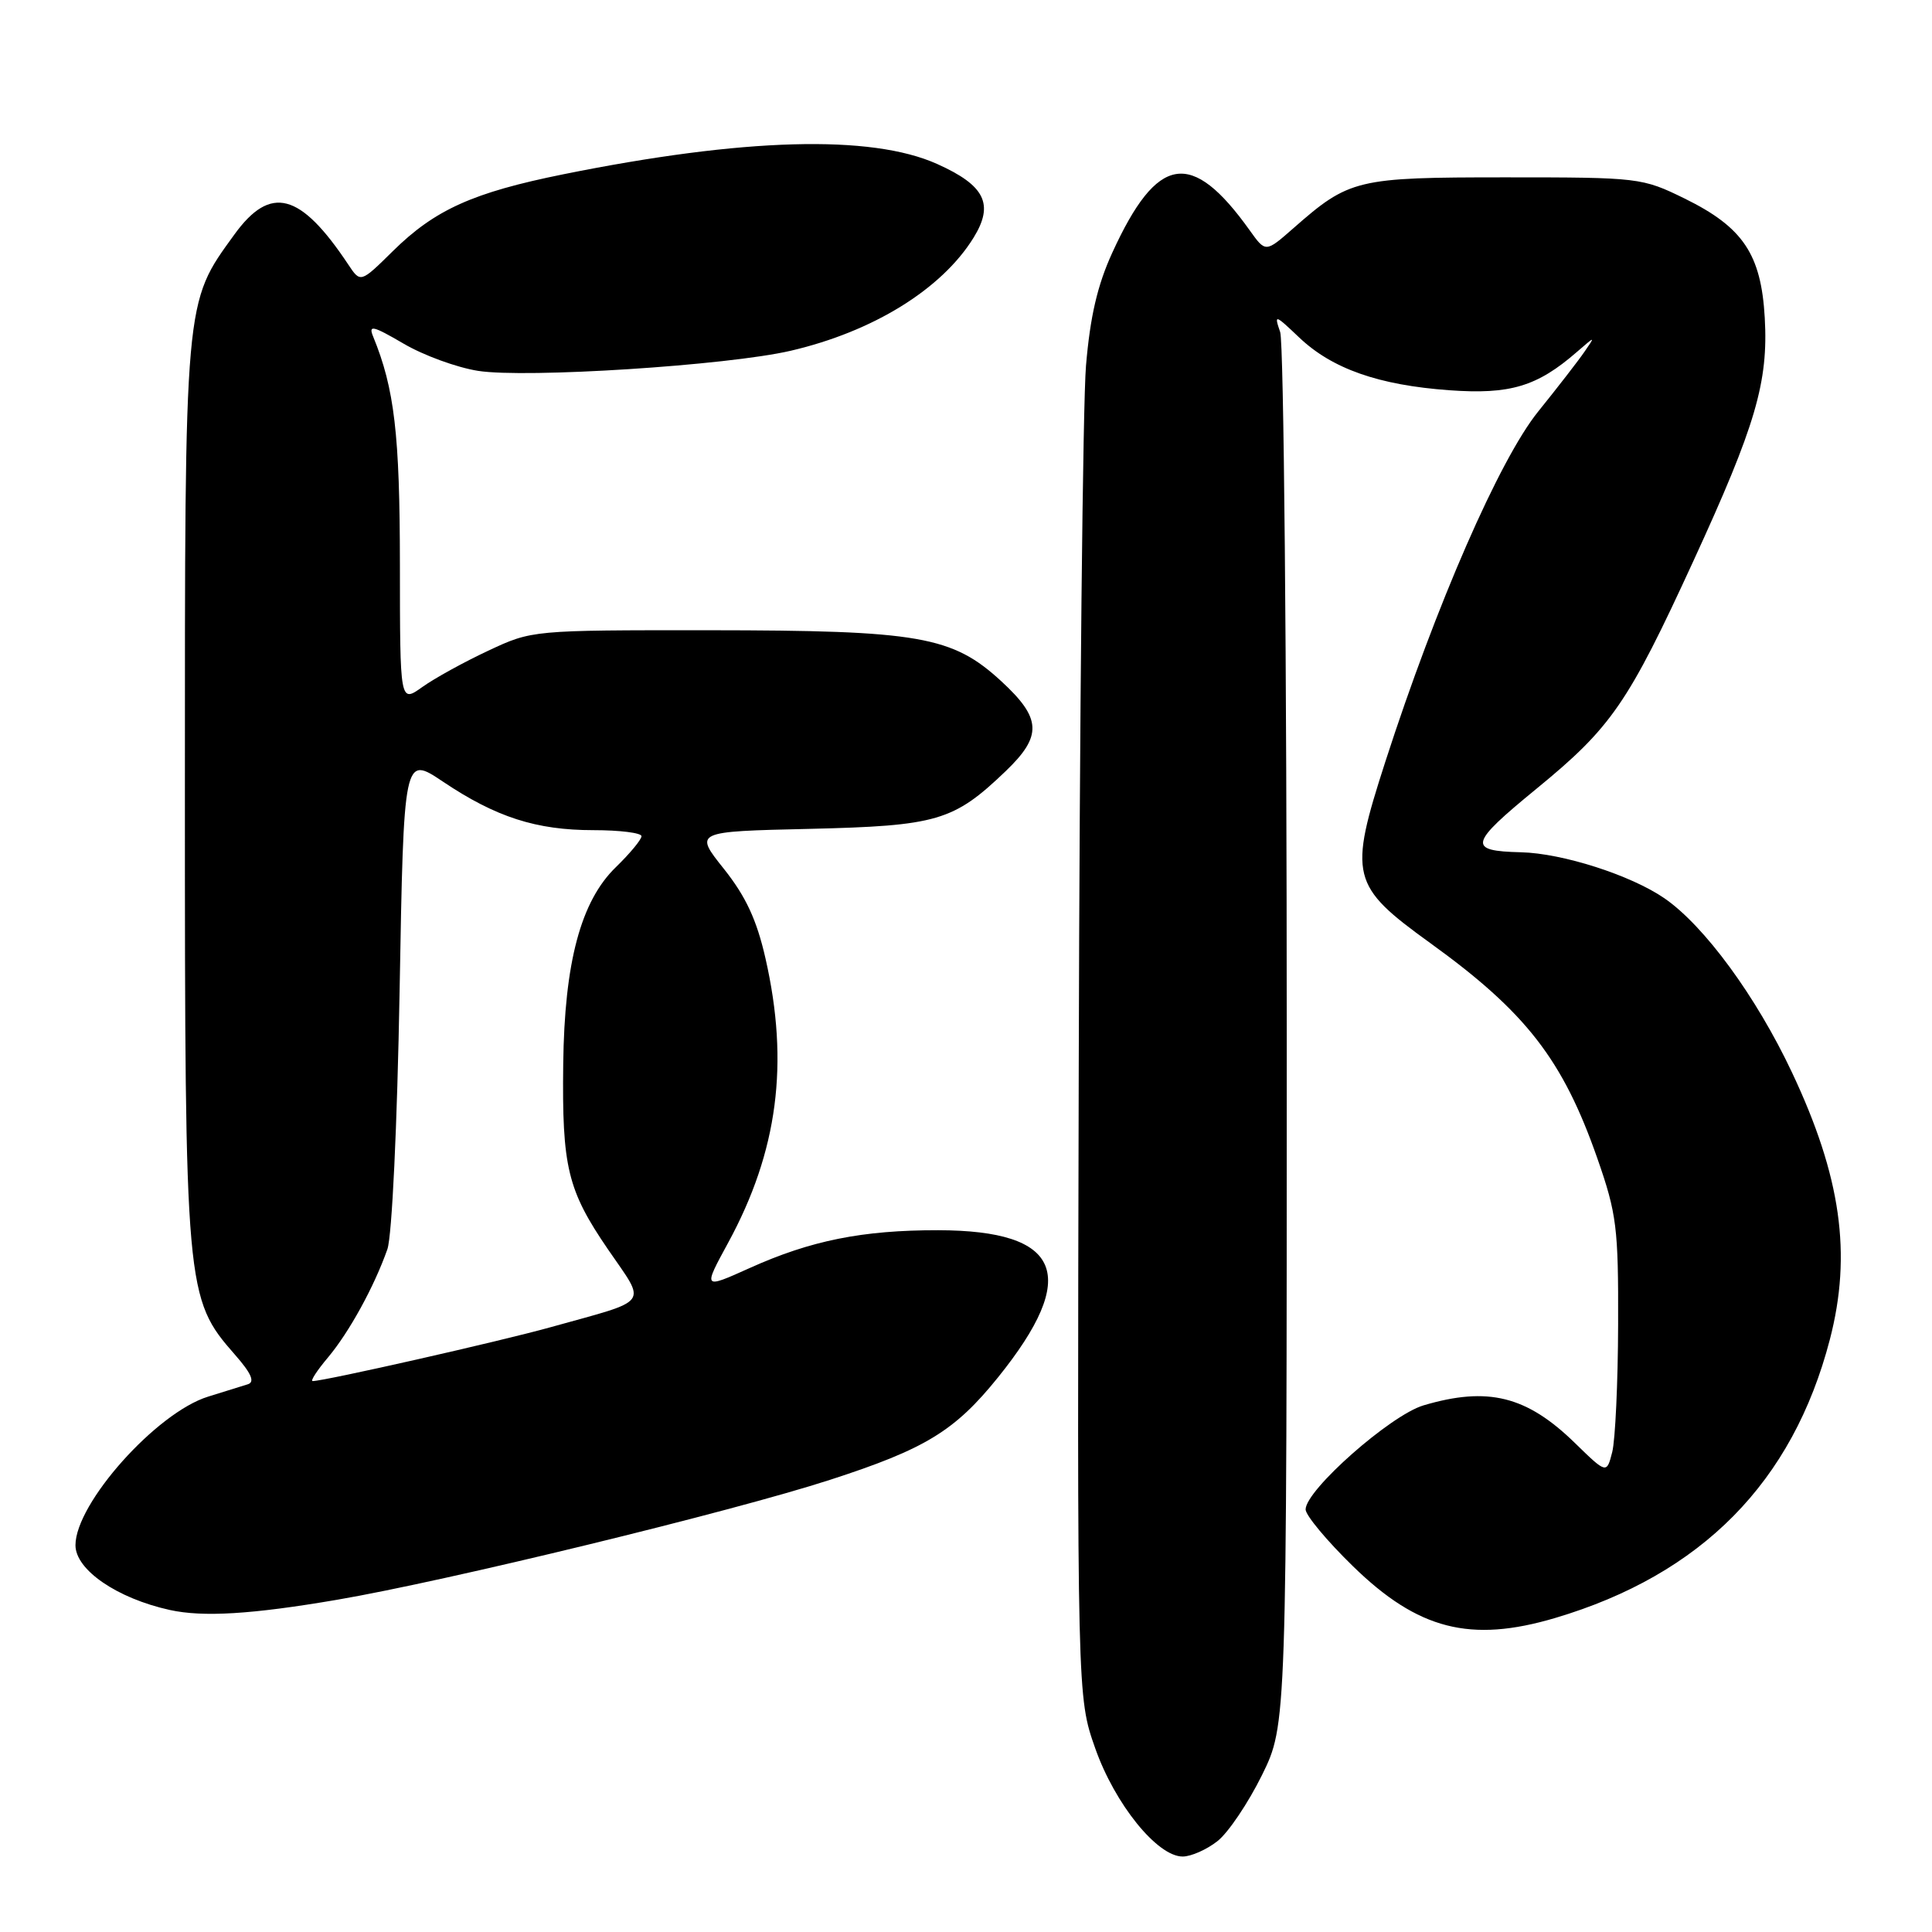 <?xml version="1.0" encoding="UTF-8" standalone="no"?>
<!DOCTYPE svg PUBLIC "-//W3C//DTD SVG 1.1//EN" "http://www.w3.org/Graphics/SVG/1.1/DTD/svg11.dtd" >
<svg xmlns="http://www.w3.org/2000/svg" xmlns:xlink="http://www.w3.org/1999/xlink" version="1.1" viewBox="0 0 256 256">
 <g >
 <path fill="currentColor"
d=" M 161.32 243.96 C 162.75 242.84 165.39 238.91 167.21 235.23 C 170.50 228.54 170.50 228.54 170.50 137.52 C 170.50 87.46 170.11 45.38 169.63 44.00 C 168.81 41.61 168.92 41.65 172.14 44.71 C 176.50 48.86 182.66 51.03 192.05 51.71 C 200.09 52.29 203.68 51.22 208.95 46.63 C 211.41 44.50 211.41 44.50 209.95 46.61 C 209.15 47.78 206.39 51.34 203.81 54.54 C 198.69 60.89 190.29 80.12 183.57 100.91 C 178.67 116.09 178.98 117.35 189.50 124.95 C 202.21 134.12 207.08 140.40 211.66 153.50 C 214.22 160.83 214.45 162.68 214.41 175.50 C 214.39 183.20 214.03 190.81 213.63 192.40 C 212.89 195.30 212.89 195.30 208.69 191.21 C 202.30 184.97 197.15 183.69 188.62 186.22 C 184.24 187.52 173.00 197.45 173.00 200.01 C 173.00 200.78 175.82 204.17 179.27 207.53 C 187.89 215.94 194.84 217.72 206.07 214.39 C 225.47 208.63 237.54 196.40 242.46 177.51 C 245.41 166.18 243.95 155.88 237.44 142.09 C 232.70 132.03 225.84 122.68 220.55 119.03 C 216.09 115.96 207.03 113.06 201.54 112.93 C 194.42 112.76 194.64 111.85 203.56 104.54 C 213.54 96.37 215.71 93.21 224.39 74.32 C 232.65 56.35 234.32 50.64 233.84 42.11 C 233.36 33.68 230.96 30.11 223.23 26.31 C 217.59 23.55 217.21 23.50 199.50 23.50 C 179.73 23.50 178.80 23.72 171.36 30.26 C 167.70 33.47 167.70 33.47 165.60 30.53 C 157.88 19.72 153.35 20.45 147.39 33.47 C 145.42 37.76 144.45 41.94 143.90 48.46 C 143.48 53.43 143.05 95.16 142.94 141.18 C 142.73 224.87 142.73 224.87 145.12 231.65 C 147.72 239.04 153.34 246.00 156.71 246.00 C 157.82 246.00 159.90 245.08 161.32 243.96 Z  M 44.65 211.98 C 59.08 209.52 97.00 200.30 110.00 196.08 C 122.63 191.99 126.52 189.61 132.25 182.50 C 143.13 168.99 140.70 163.04 124.30 163.01 C 114.28 163.00 107.43 164.37 99.32 168.03 C 93.14 170.81 93.14 170.81 96.49 164.66 C 103.07 152.55 104.60 140.91 101.43 126.99 C 100.27 121.89 98.83 118.79 95.92 115.13 C 91.97 110.18 91.97 110.18 107.24 109.83 C 124.18 109.43 126.35 108.80 133.25 102.19 C 138.13 97.51 138.02 95.19 132.68 90.27 C 126.19 84.29 121.81 83.53 94.00 83.51 C 70.51 83.50 70.50 83.50 64.70 86.22 C 61.51 87.71 57.57 89.88 55.95 91.04 C 53.00 93.14 53.00 93.14 52.99 74.82 C 52.98 57.57 52.27 51.49 49.45 44.61 C 48.79 43.01 49.38 43.14 53.47 45.53 C 56.10 47.08 60.54 48.70 63.34 49.14 C 69.67 50.14 96.35 48.43 104.76 46.48 C 115.69 43.94 124.78 38.32 129.00 31.50 C 131.75 27.05 130.52 24.57 124.16 21.72 C 115.41 17.80 98.54 18.27 74.66 23.09 C 62.67 25.51 57.63 27.78 52.05 33.28 C 47.77 37.50 47.77 37.50 46.14 35.04 C 39.79 25.50 35.85 24.46 31.06 31.07 C 24.40 40.26 24.50 39.18 24.50 105.00 C 24.50 171.06 24.59 172.04 31.12 179.49 C 33.30 181.97 33.80 183.11 32.85 183.42 C 32.11 183.65 29.74 184.39 27.58 185.06 C 20.74 187.17 10.00 199.20 10.00 204.75 C 10.00 208.01 15.51 211.79 22.50 213.33 C 26.91 214.30 33.36 213.91 44.65 211.98 Z  M 43.46 179.87 C 46.27 176.52 49.59 170.48 51.33 165.53 C 51.94 163.79 52.63 149.24 52.95 131.29 C 53.50 100.09 53.50 100.09 58.69 103.57 C 65.71 108.28 71.05 110.00 78.63 110.00 C 82.13 110.00 85.00 110.36 85.00 110.80 C 85.00 111.25 83.47 113.09 81.61 114.90 C 76.96 119.40 74.79 127.52 74.63 141.00 C 74.46 154.66 75.20 157.70 80.55 165.53 C 85.70 173.05 86.38 172.12 73.00 175.85 C 66.32 177.72 42.98 183.00 41.43 183.00 C 41.09 183.00 42.01 181.59 43.46 179.87 Z "/>
</g>
</svg>